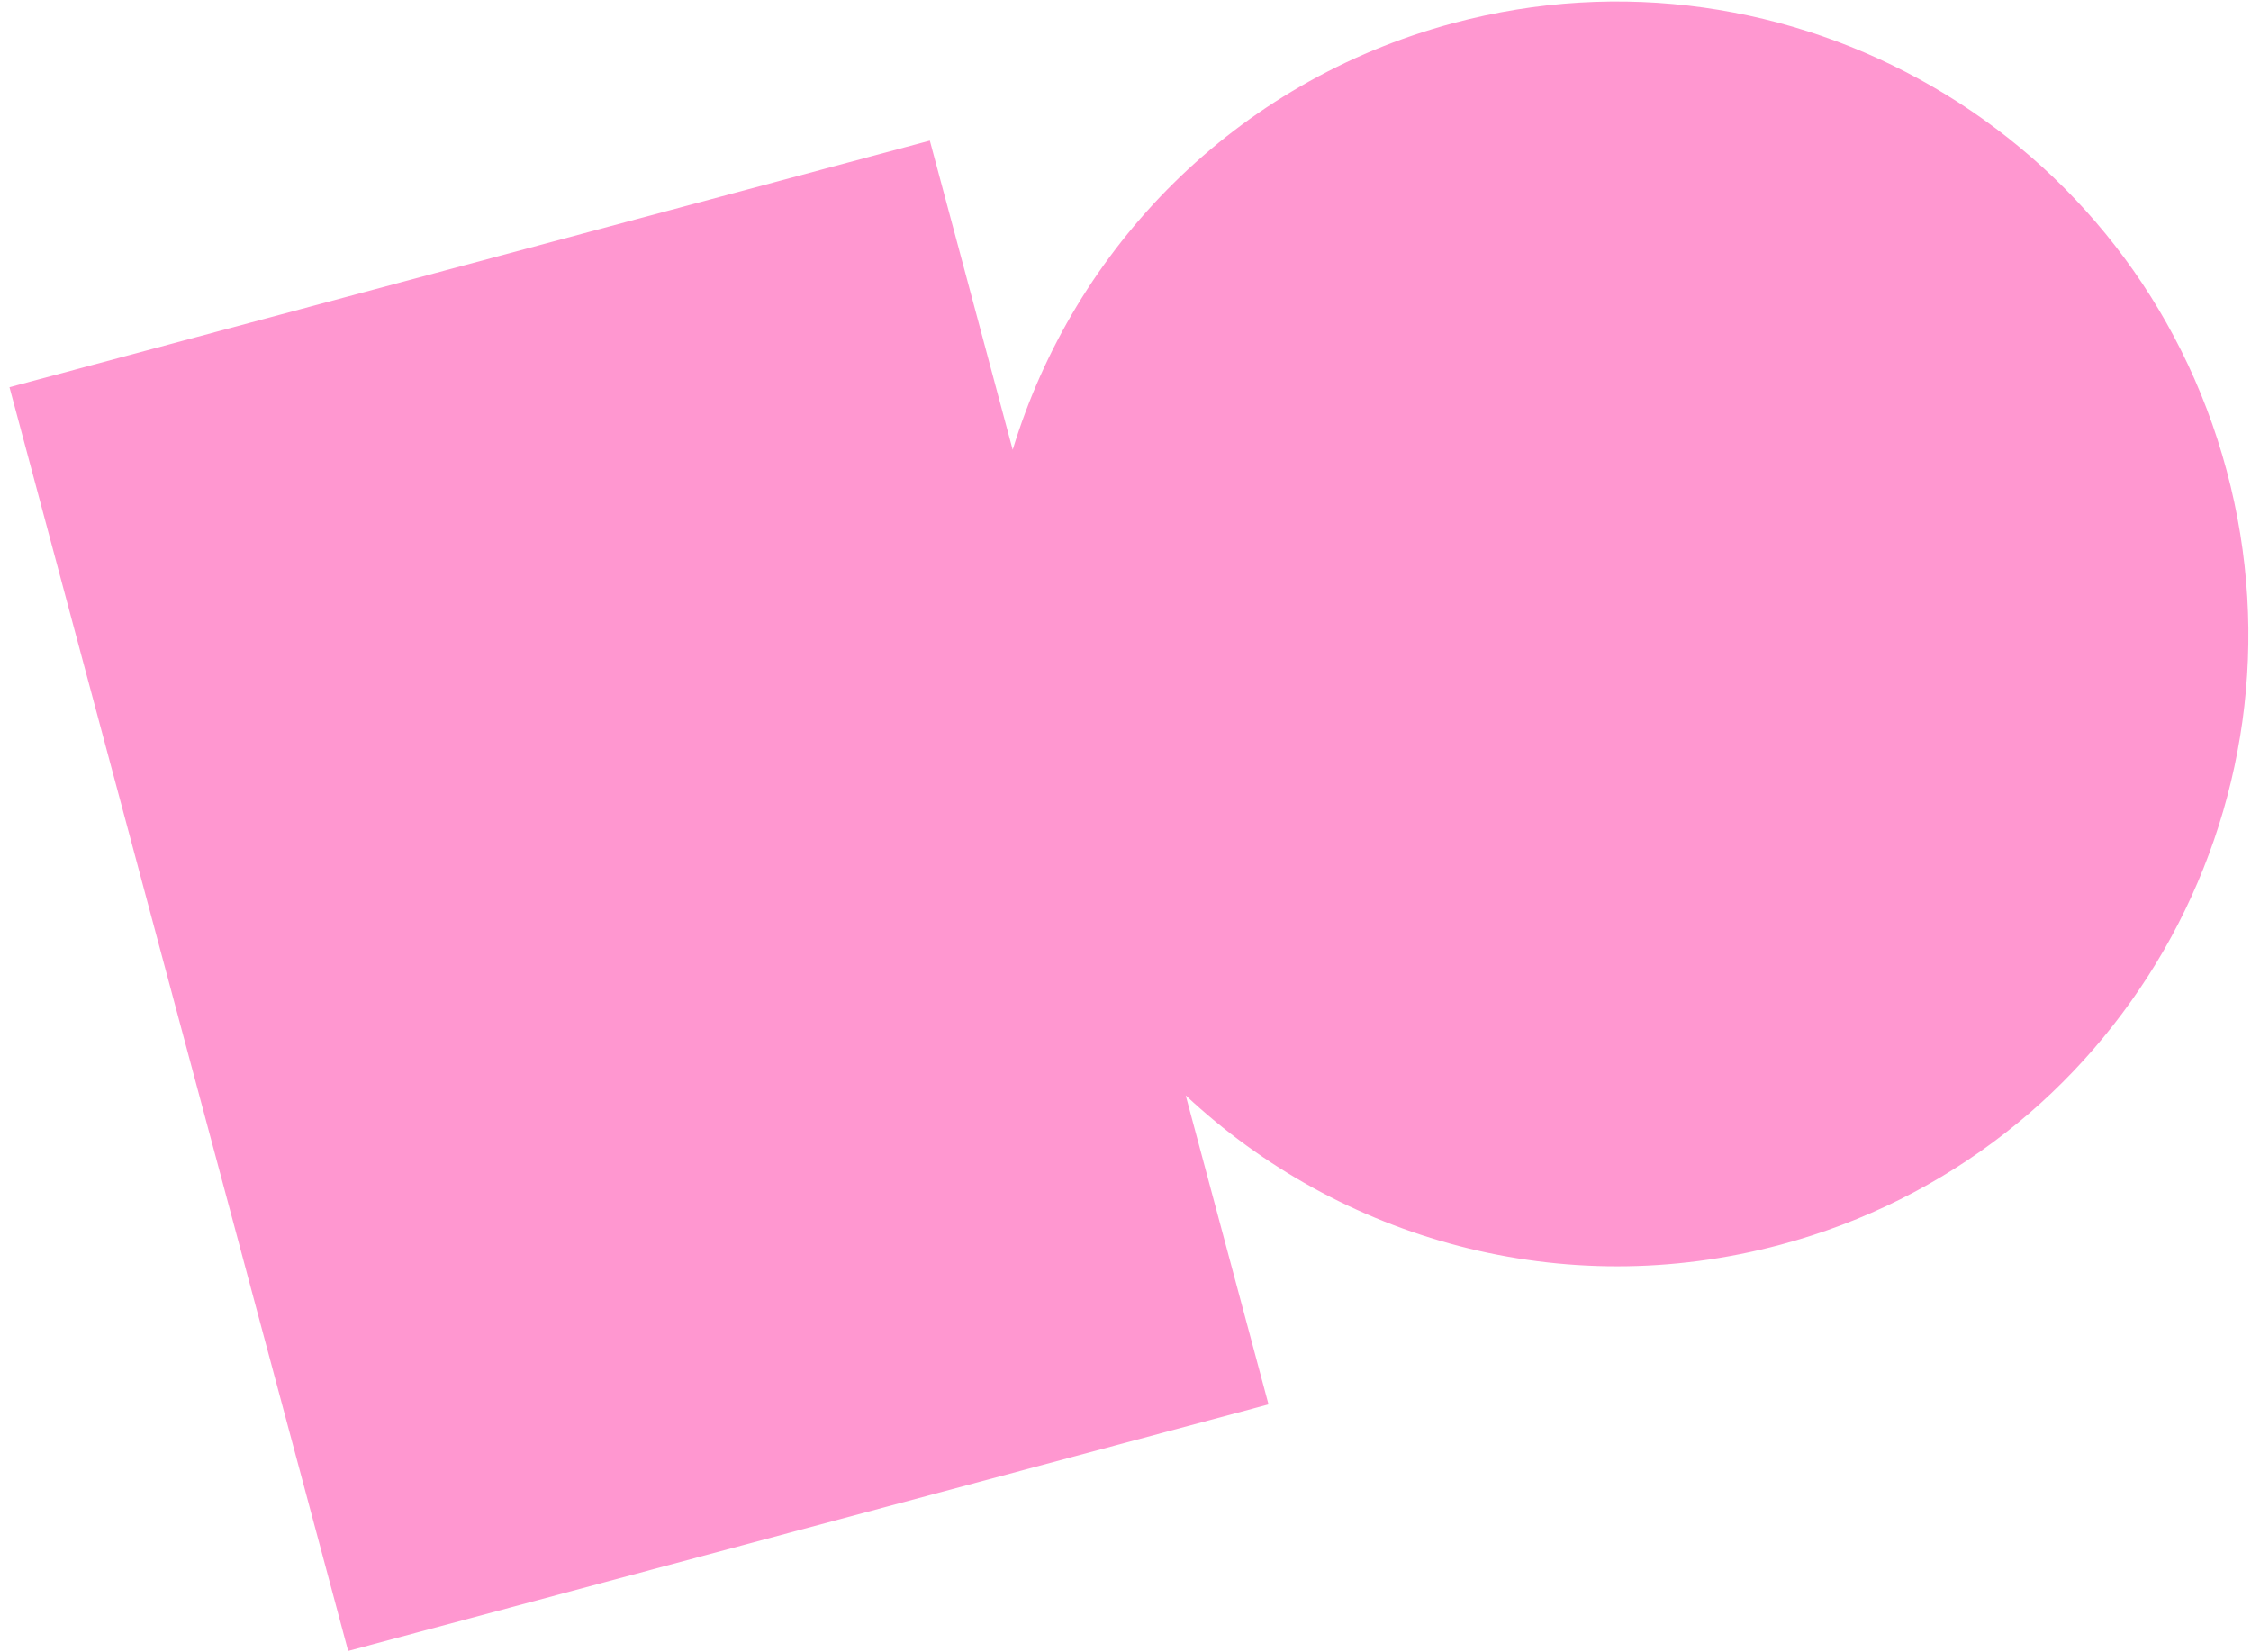 <svg width="237" height="174" viewBox="0 0 237 174" fill="none" xmlns="http://www.w3.org/2000/svg">
<path d="M133.561 147.898L124.839 115.347C141.051 130.519 164.472 137.231 187.47 131.069C222.923 121.569 243.956 85.074 234.437 49.549C224.918 14.025 188.463 -7.067 153.003 2.434C130.004 8.597 113.078 26.12 106.623 47.365L97.899 14.807L0.998 40.772L36.656 173.849L133.557 147.884L133.561 147.898Z" fill="#FF97D0"/>
</svg>
